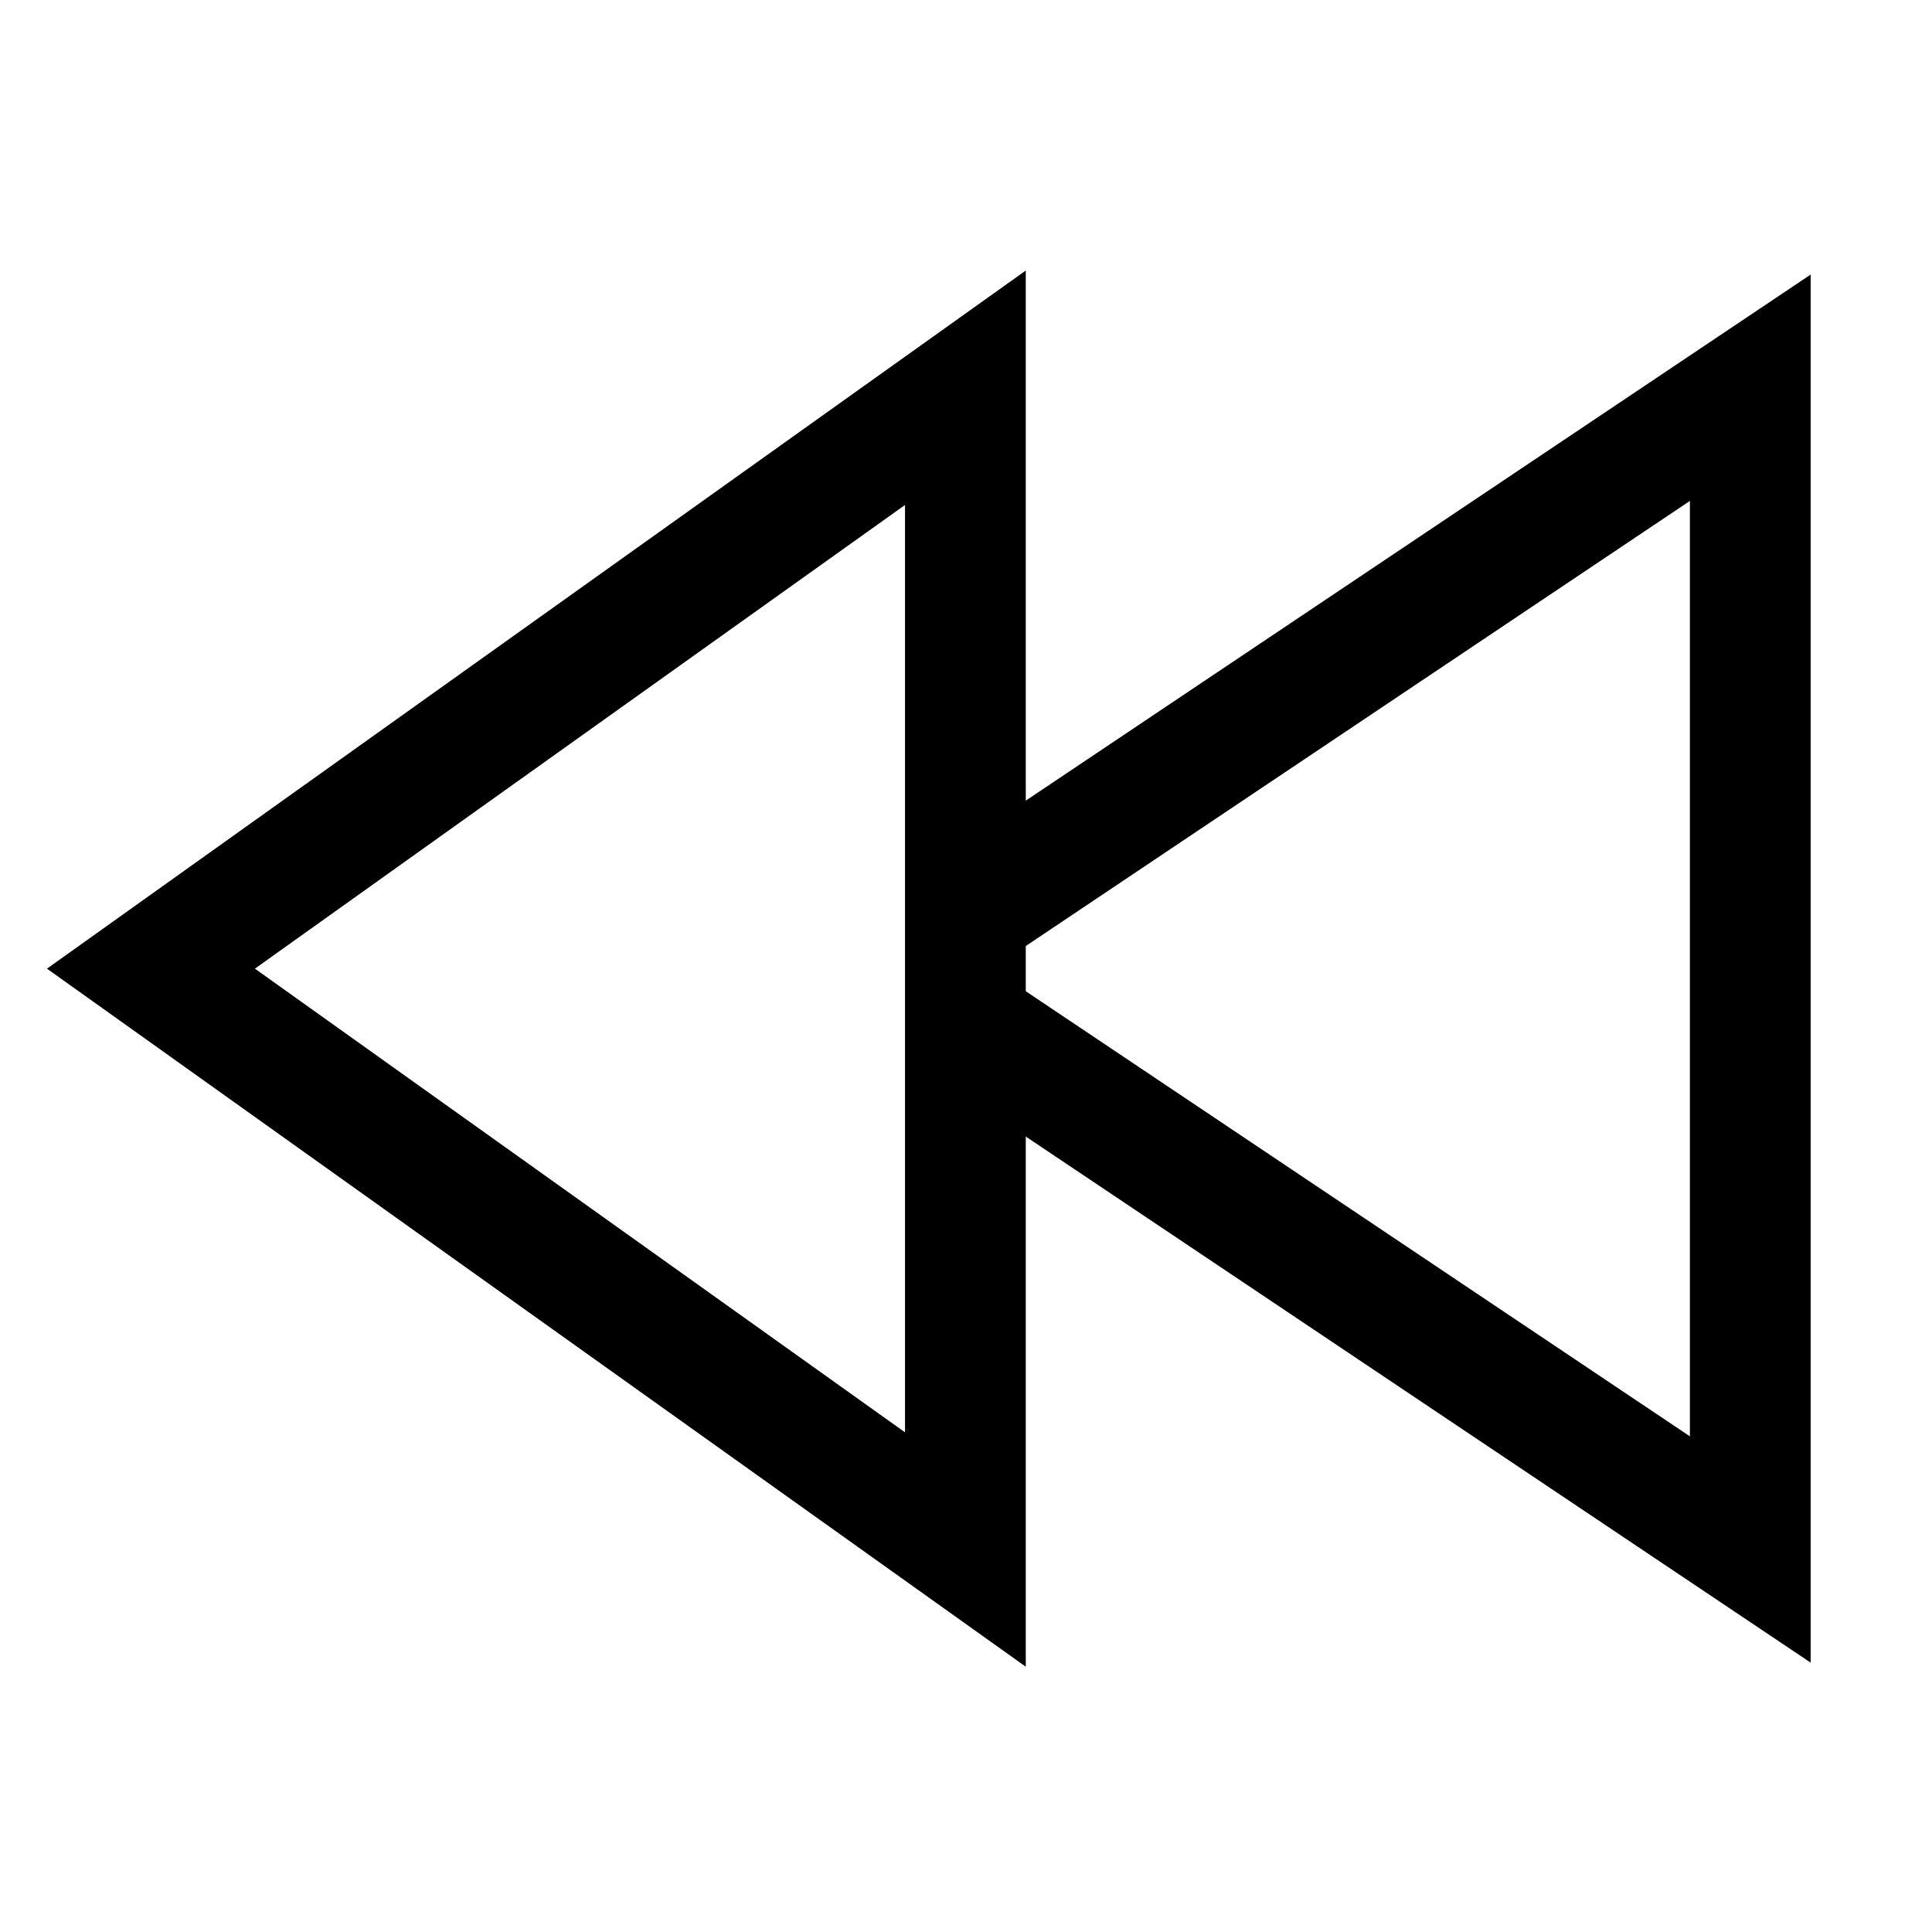 <?xml version="1.0" encoding="UTF-8"?>
<!DOCTYPE svg PUBLIC "-//W3C//DTD SVG 1.1//EN" "http://www.w3.org/Graphics/SVG/1.1/DTD/svg11.dtd">
<svg version="1.1" id="Layer_1" xmlns="http://www.w3.org/2000/svg" xmlns:xlink="http://www.w3.org/1999/xlink" x="0px" y="0px" width="32px" height="32px" viewBox="0 0 32 32" enable-background="new 0 0 32 32" xml:space="preserve">
  <g id="icon">
    <path d="M16.99,27.606L0.778,16.044L16.99,4.481v8.78l13,-8.713v22.99l-13,-8.713V27.606zM16.99,16.418l11,7.372V8.297l-11,7.372V16.418zM4.222,16.044l10.768,7.68V8.364L4.222,16.044z" fill="#000000"/>
  </g>
</svg>
